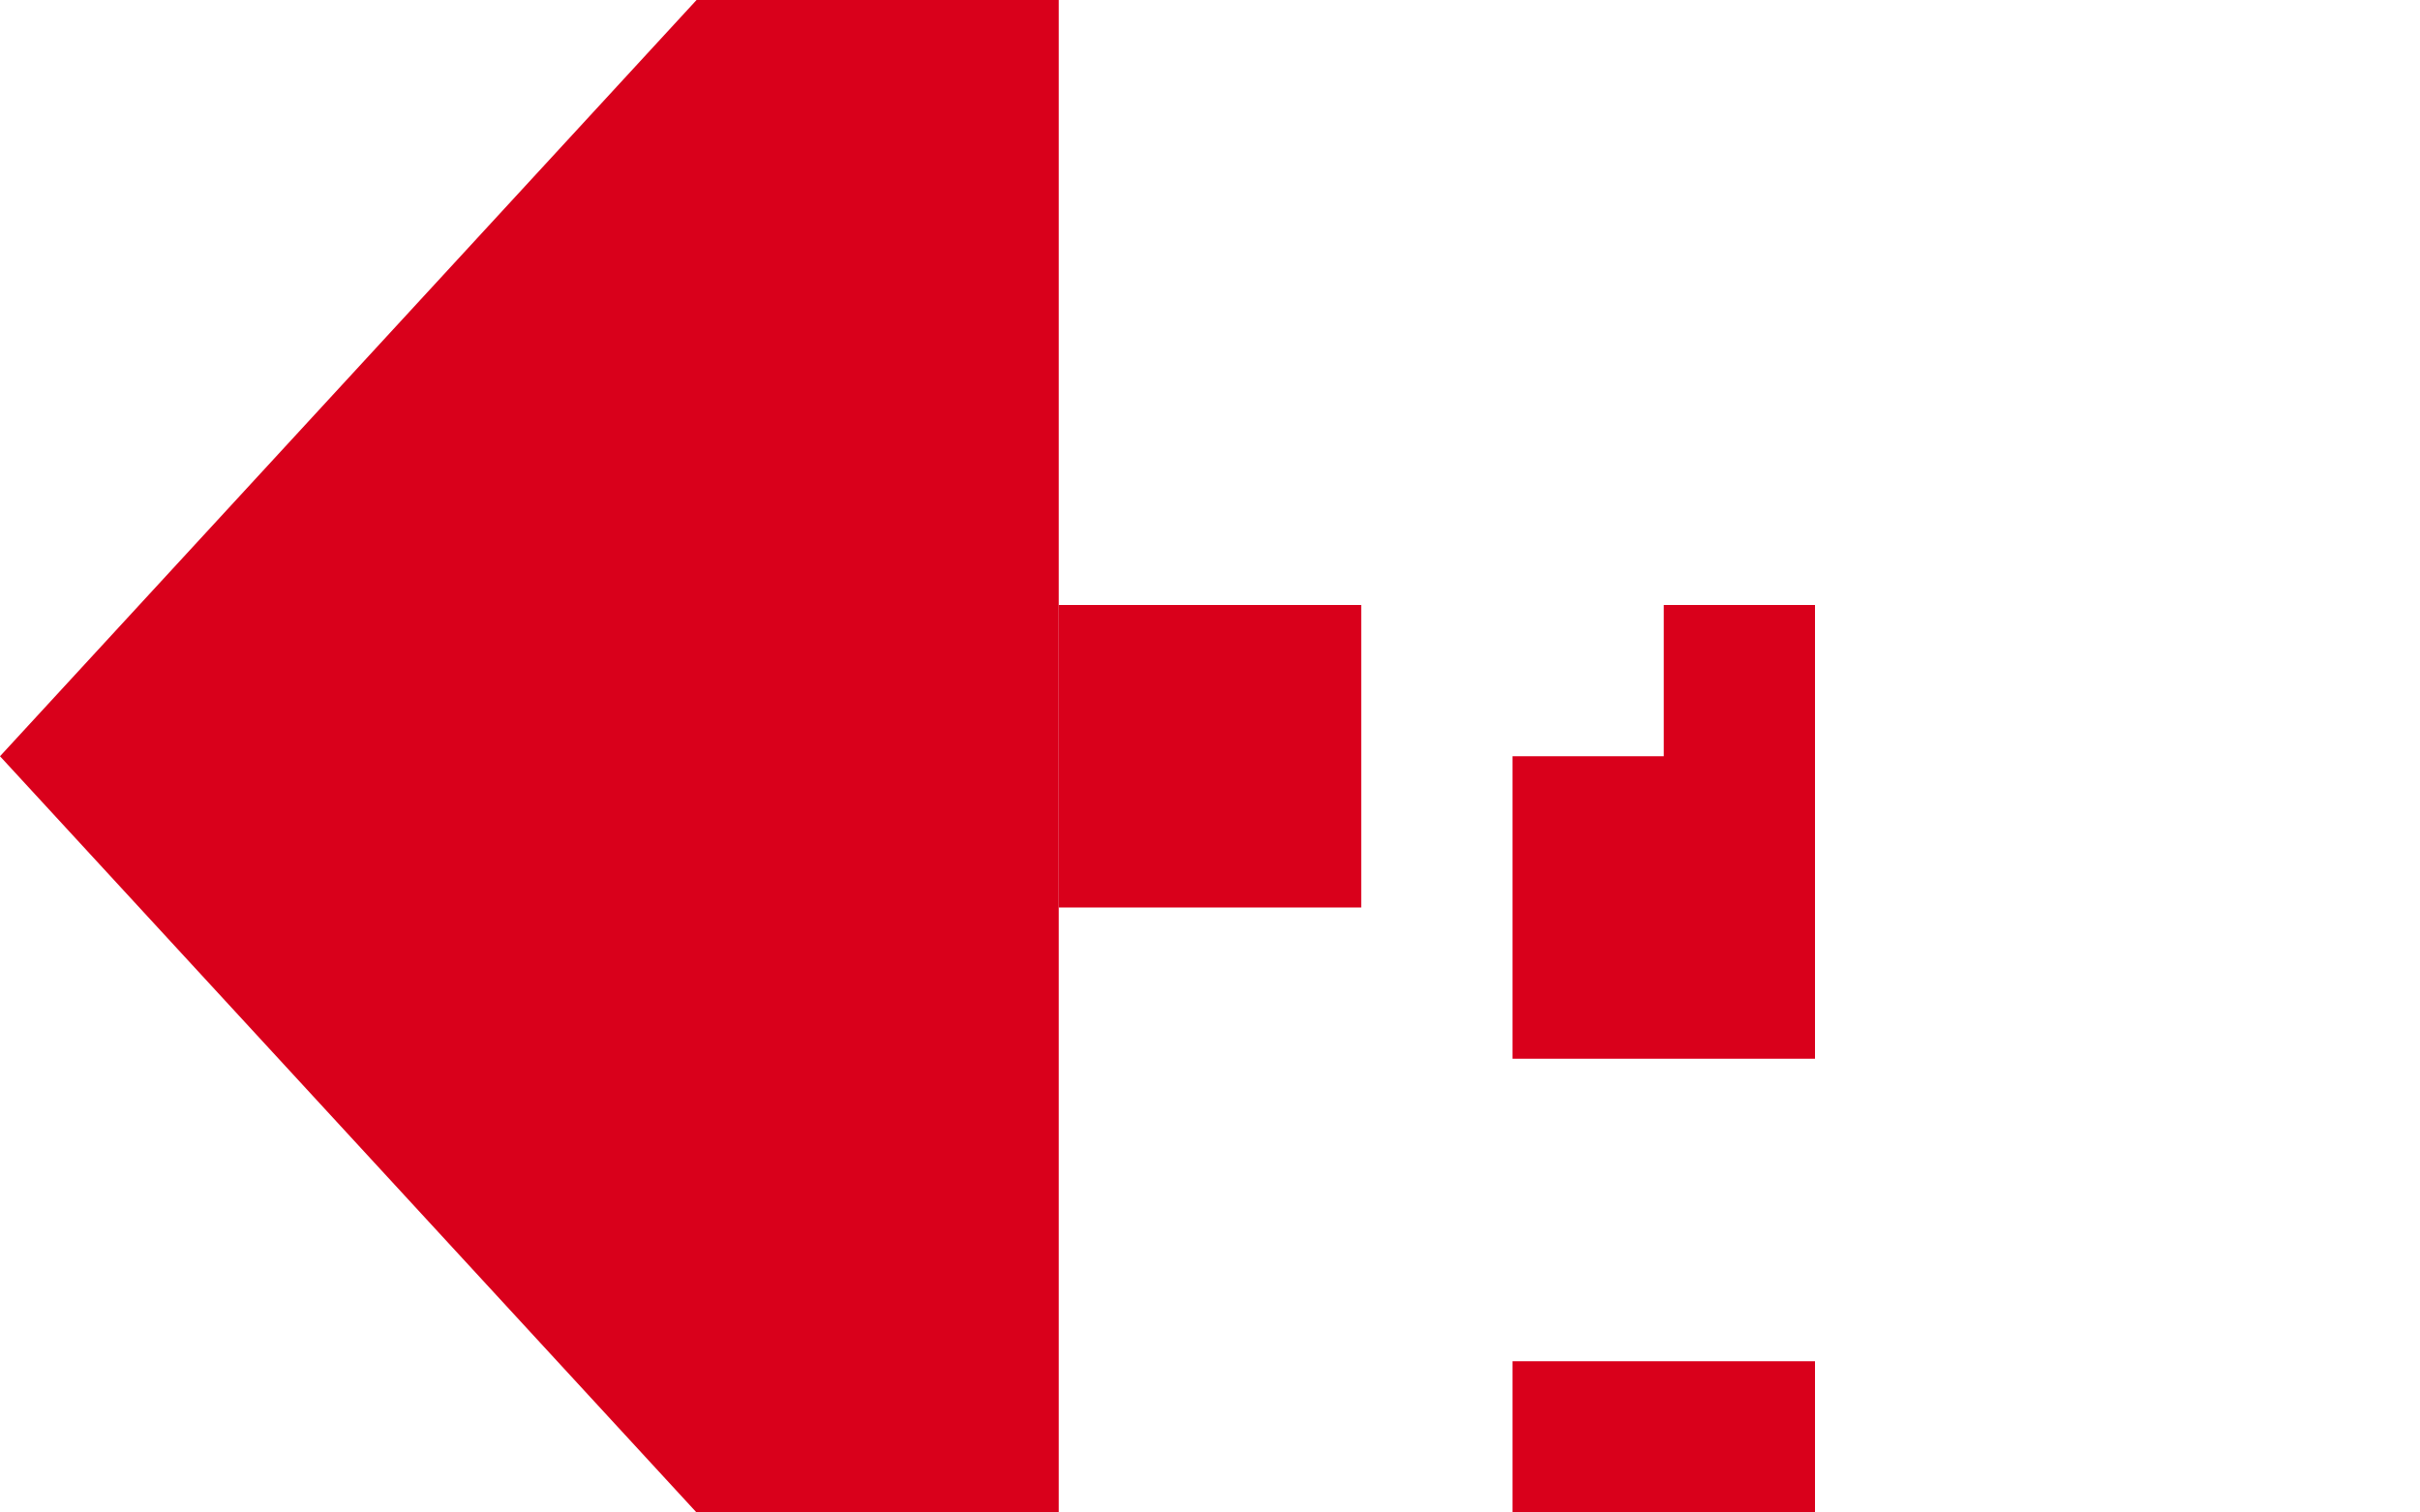 ﻿<?xml version="1.0" encoding="utf-8"?>
<svg version="1.1" xmlns:xlink="http://www.w3.org/1999/xlink" width="16px" height="10px" preserveAspectRatio="xMinYMid meet" viewBox="1949 459  16 8" xmlns="http://www.w3.org/2000/svg">
  <path d="M 1822 967  L 1960 967  L 1960 463  L 1955 463  " stroke-width="2" stroke-dasharray="2,2" stroke="#d9001b" fill="none" />
  <path d="M 1956 455.4  L 1949 463  L 1956 470.6  L 1956 455.4  Z " fill-rule="nonzero" fill="#d9001b" stroke="none" />
</svg>